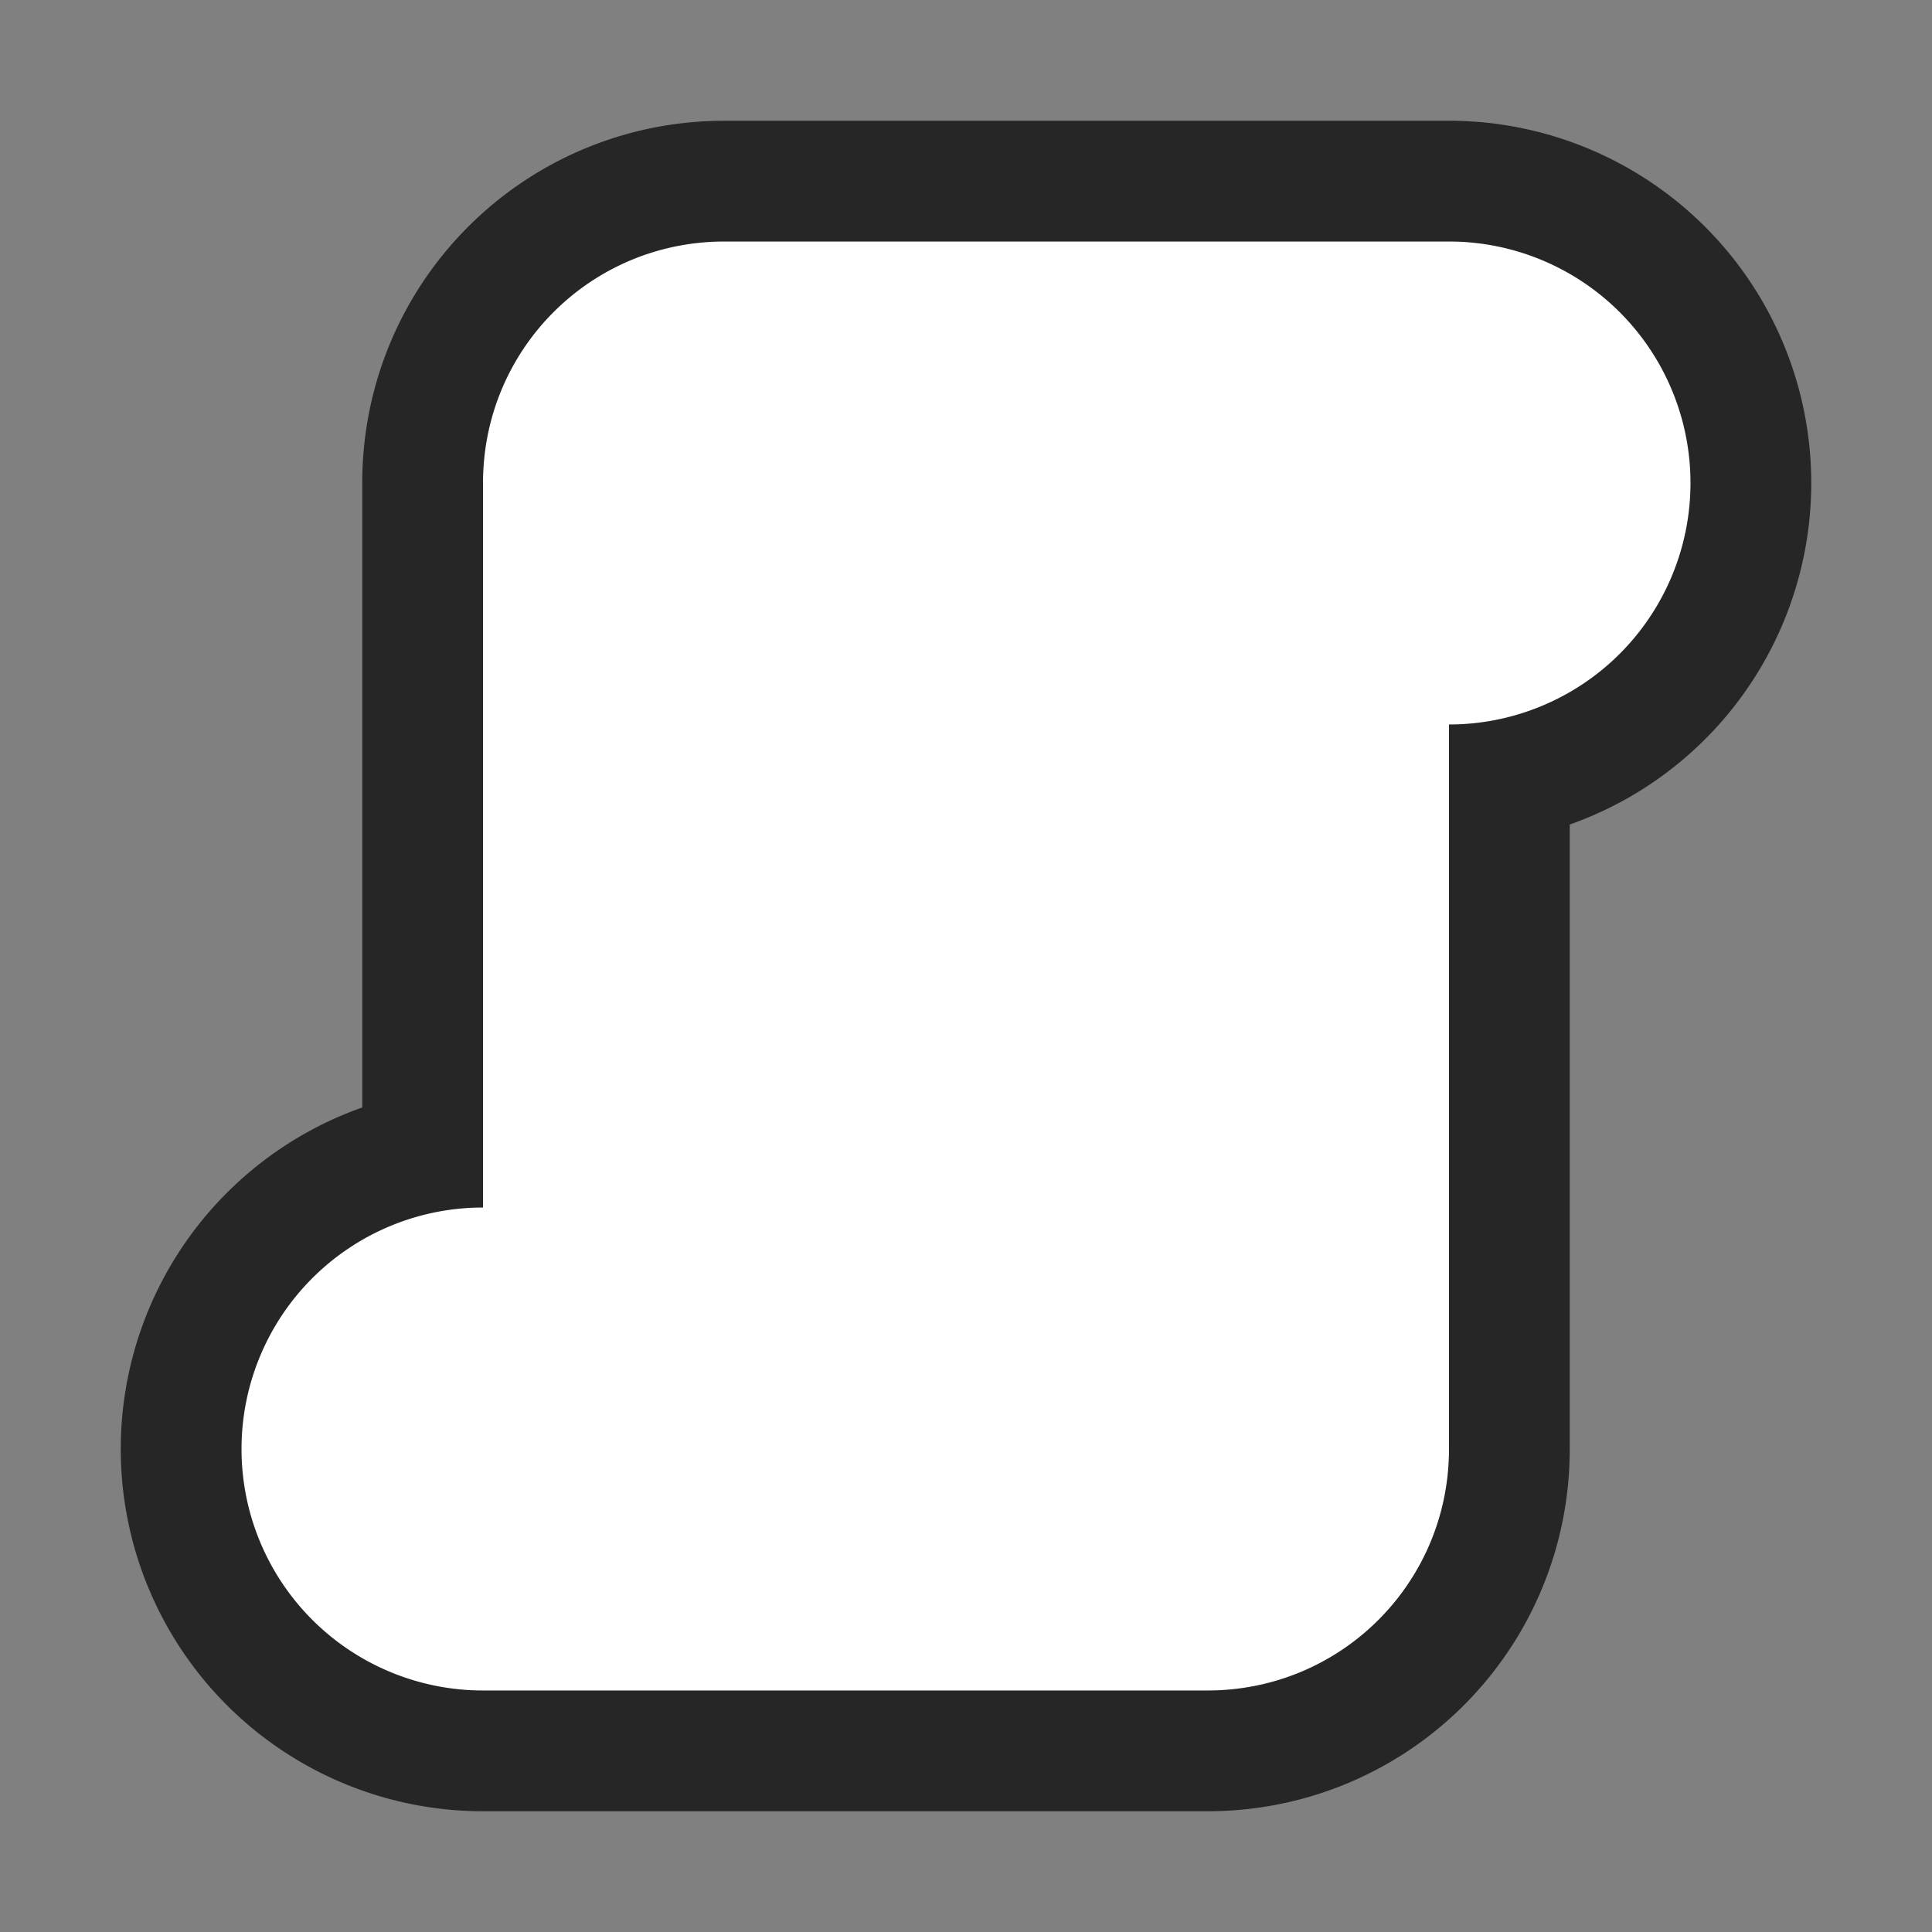 <svg xmlns="http://www.w3.org/2000/svg" viewBox="0 0 16 16"><rect x="0" y="0" width="16" height="16" fill="#808080" stroke="none"/>/&gt;<path d="M6 2c-1.108 0-2 .892-2 2v6a2 2 0 100 4h6c1.108 0 2-.892 2-2V6a2 2 0 100-4h-2z" stroke="#000" opacity=".7" stroke-width="2" stroke-linejoin="round"/><path d="M6 2c-1.108 0-2 .892-2 2v6a2 2 0 100 4h6c1.108 0 2-.892 2-2V6a2 2 0 100-4h-2z" fill="#fff"/></svg>